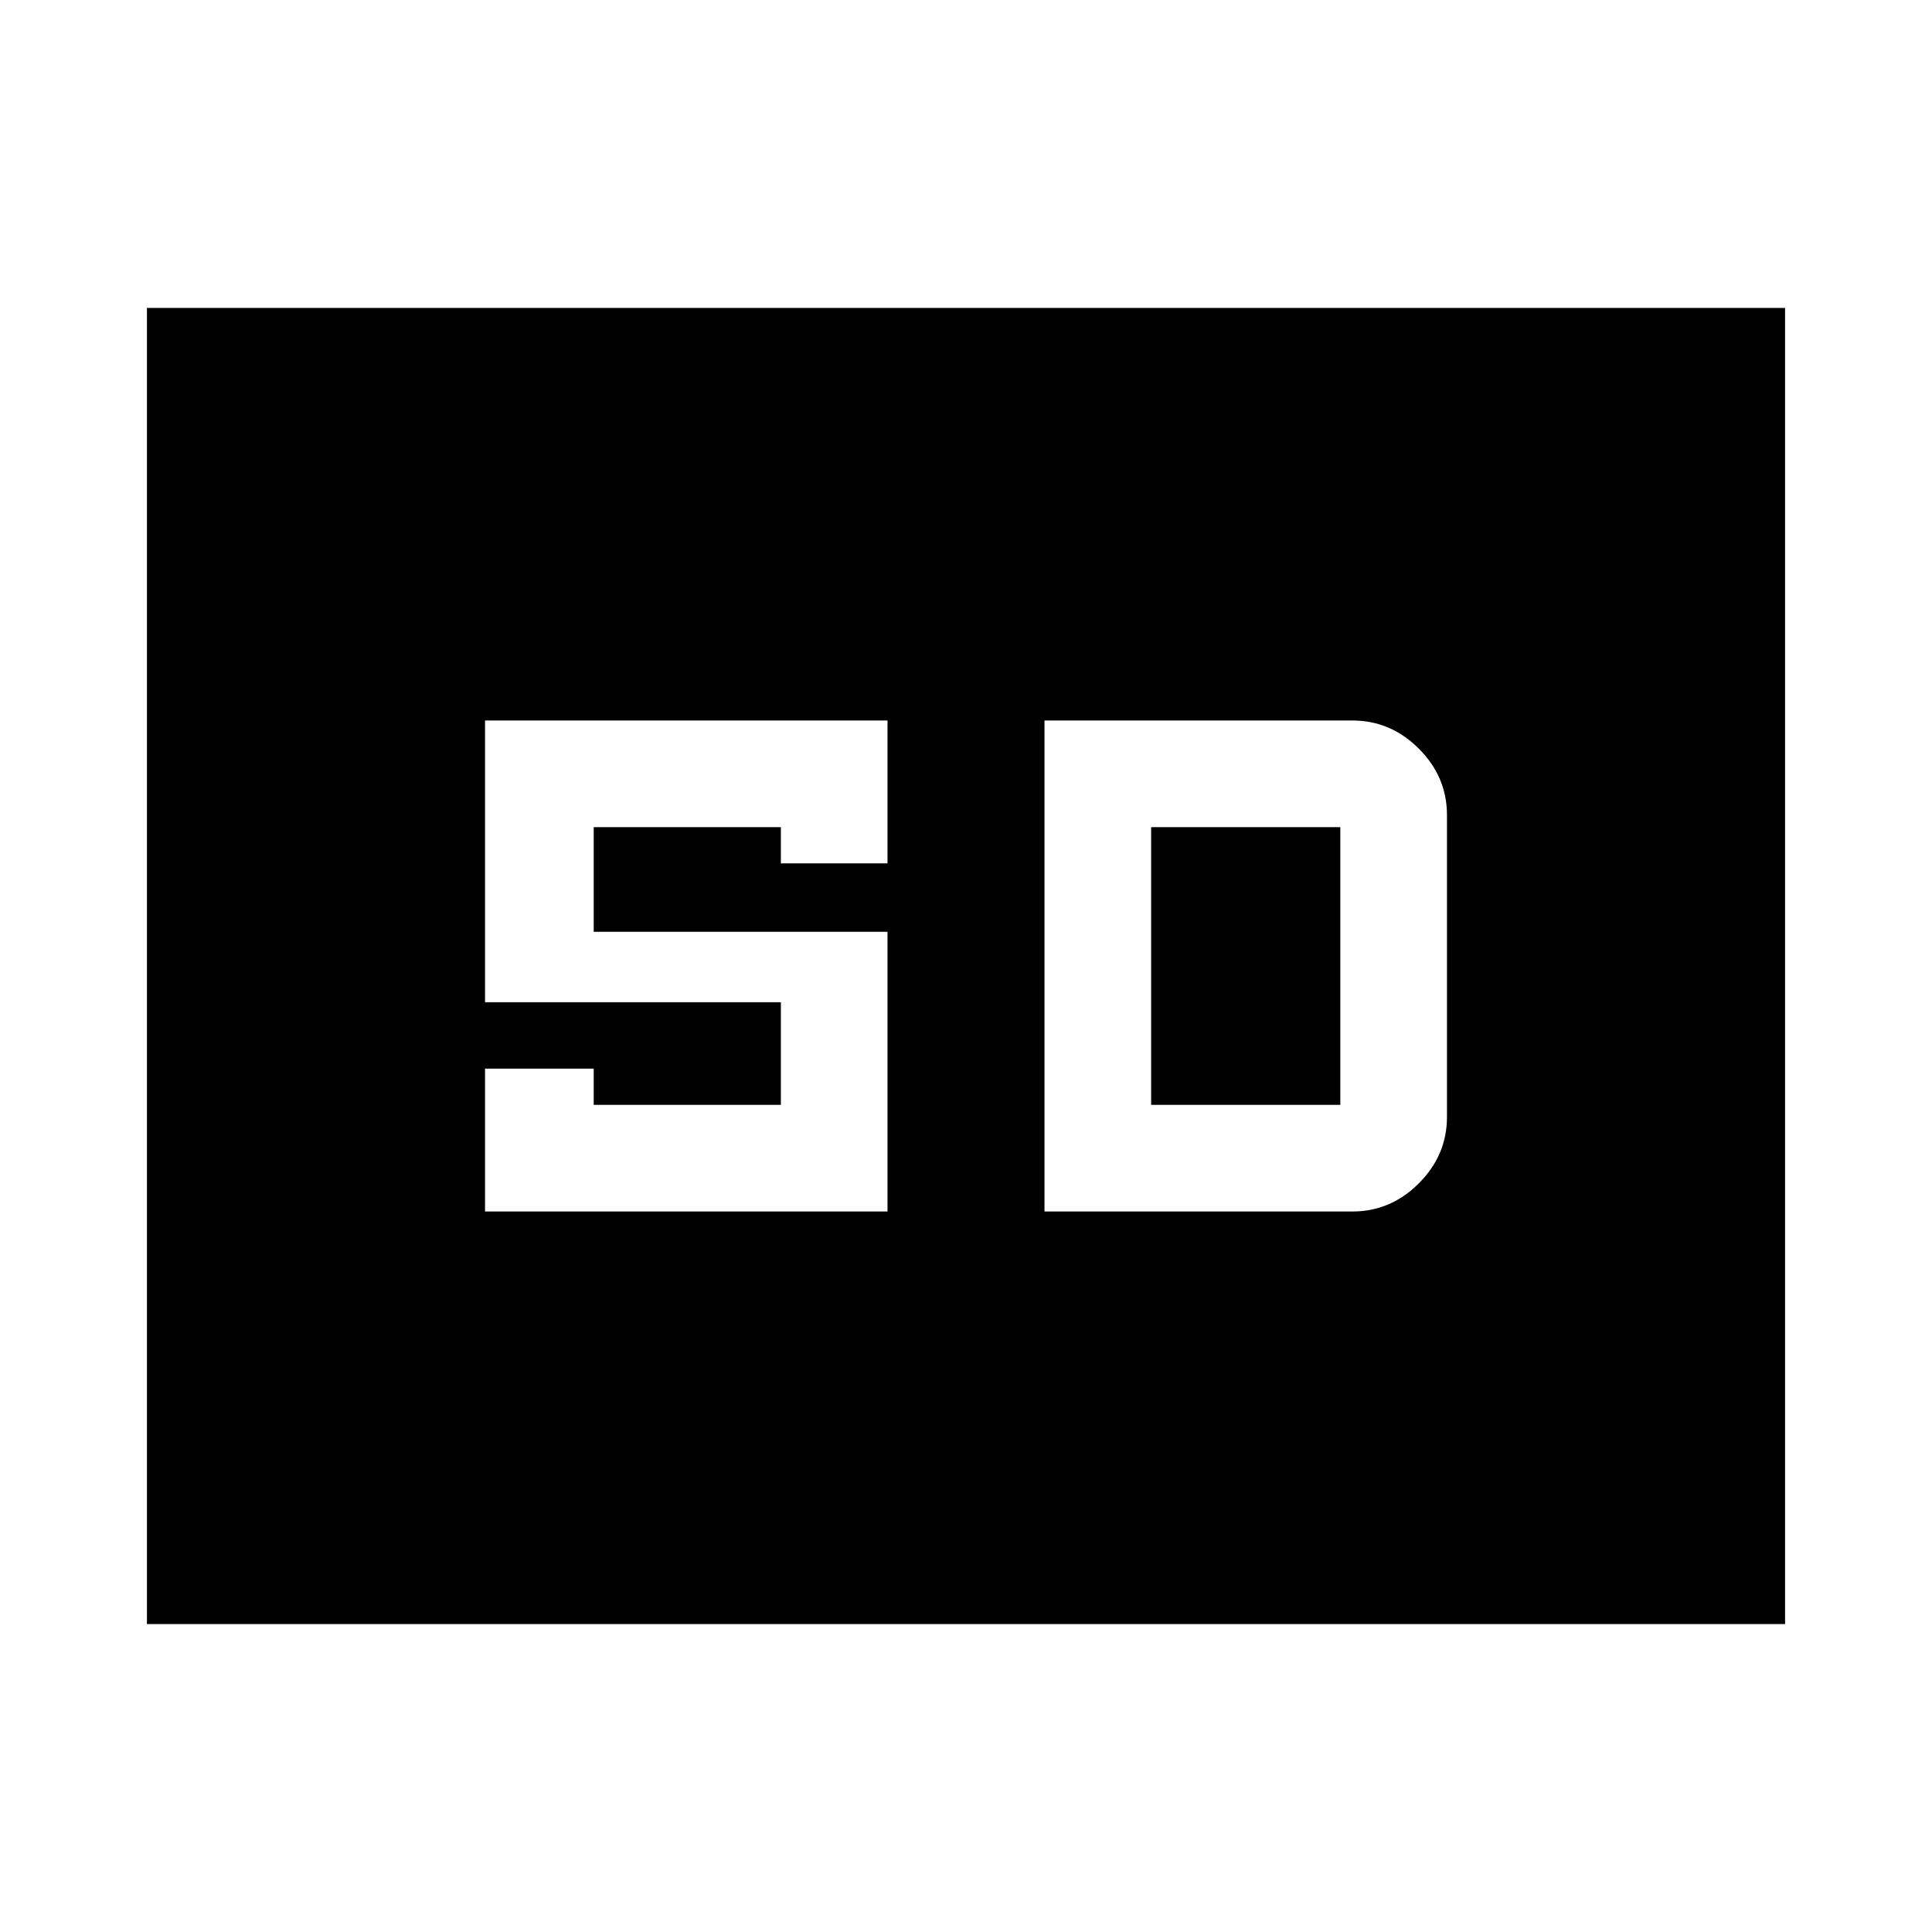 <svg xmlns="http://www.w3.org/2000/svg" height="40" width="40"><path d="M10.042 25.083H18.375V19.292H12.292V17.125H16.167V17.875H18.375V14.917H10.042V20.75H16.167V22.875H12.292V22.125H10.042ZM21.625 25.083H28Q28.792 25.083 29.375 24.5Q29.958 23.917 29.958 23.125V16.875Q29.958 16.083 29.375 15.5Q28.792 14.917 28 14.917H21.625ZM23.833 22.875V17.125H27.75Q27.75 17.125 27.75 17.125Q27.75 17.125 27.75 17.125V22.875Q27.75 22.875 27.75 22.875Q27.75 22.875 27.75 22.875ZM3.042 33.625V6.375H36.958V33.625Z"/></svg>